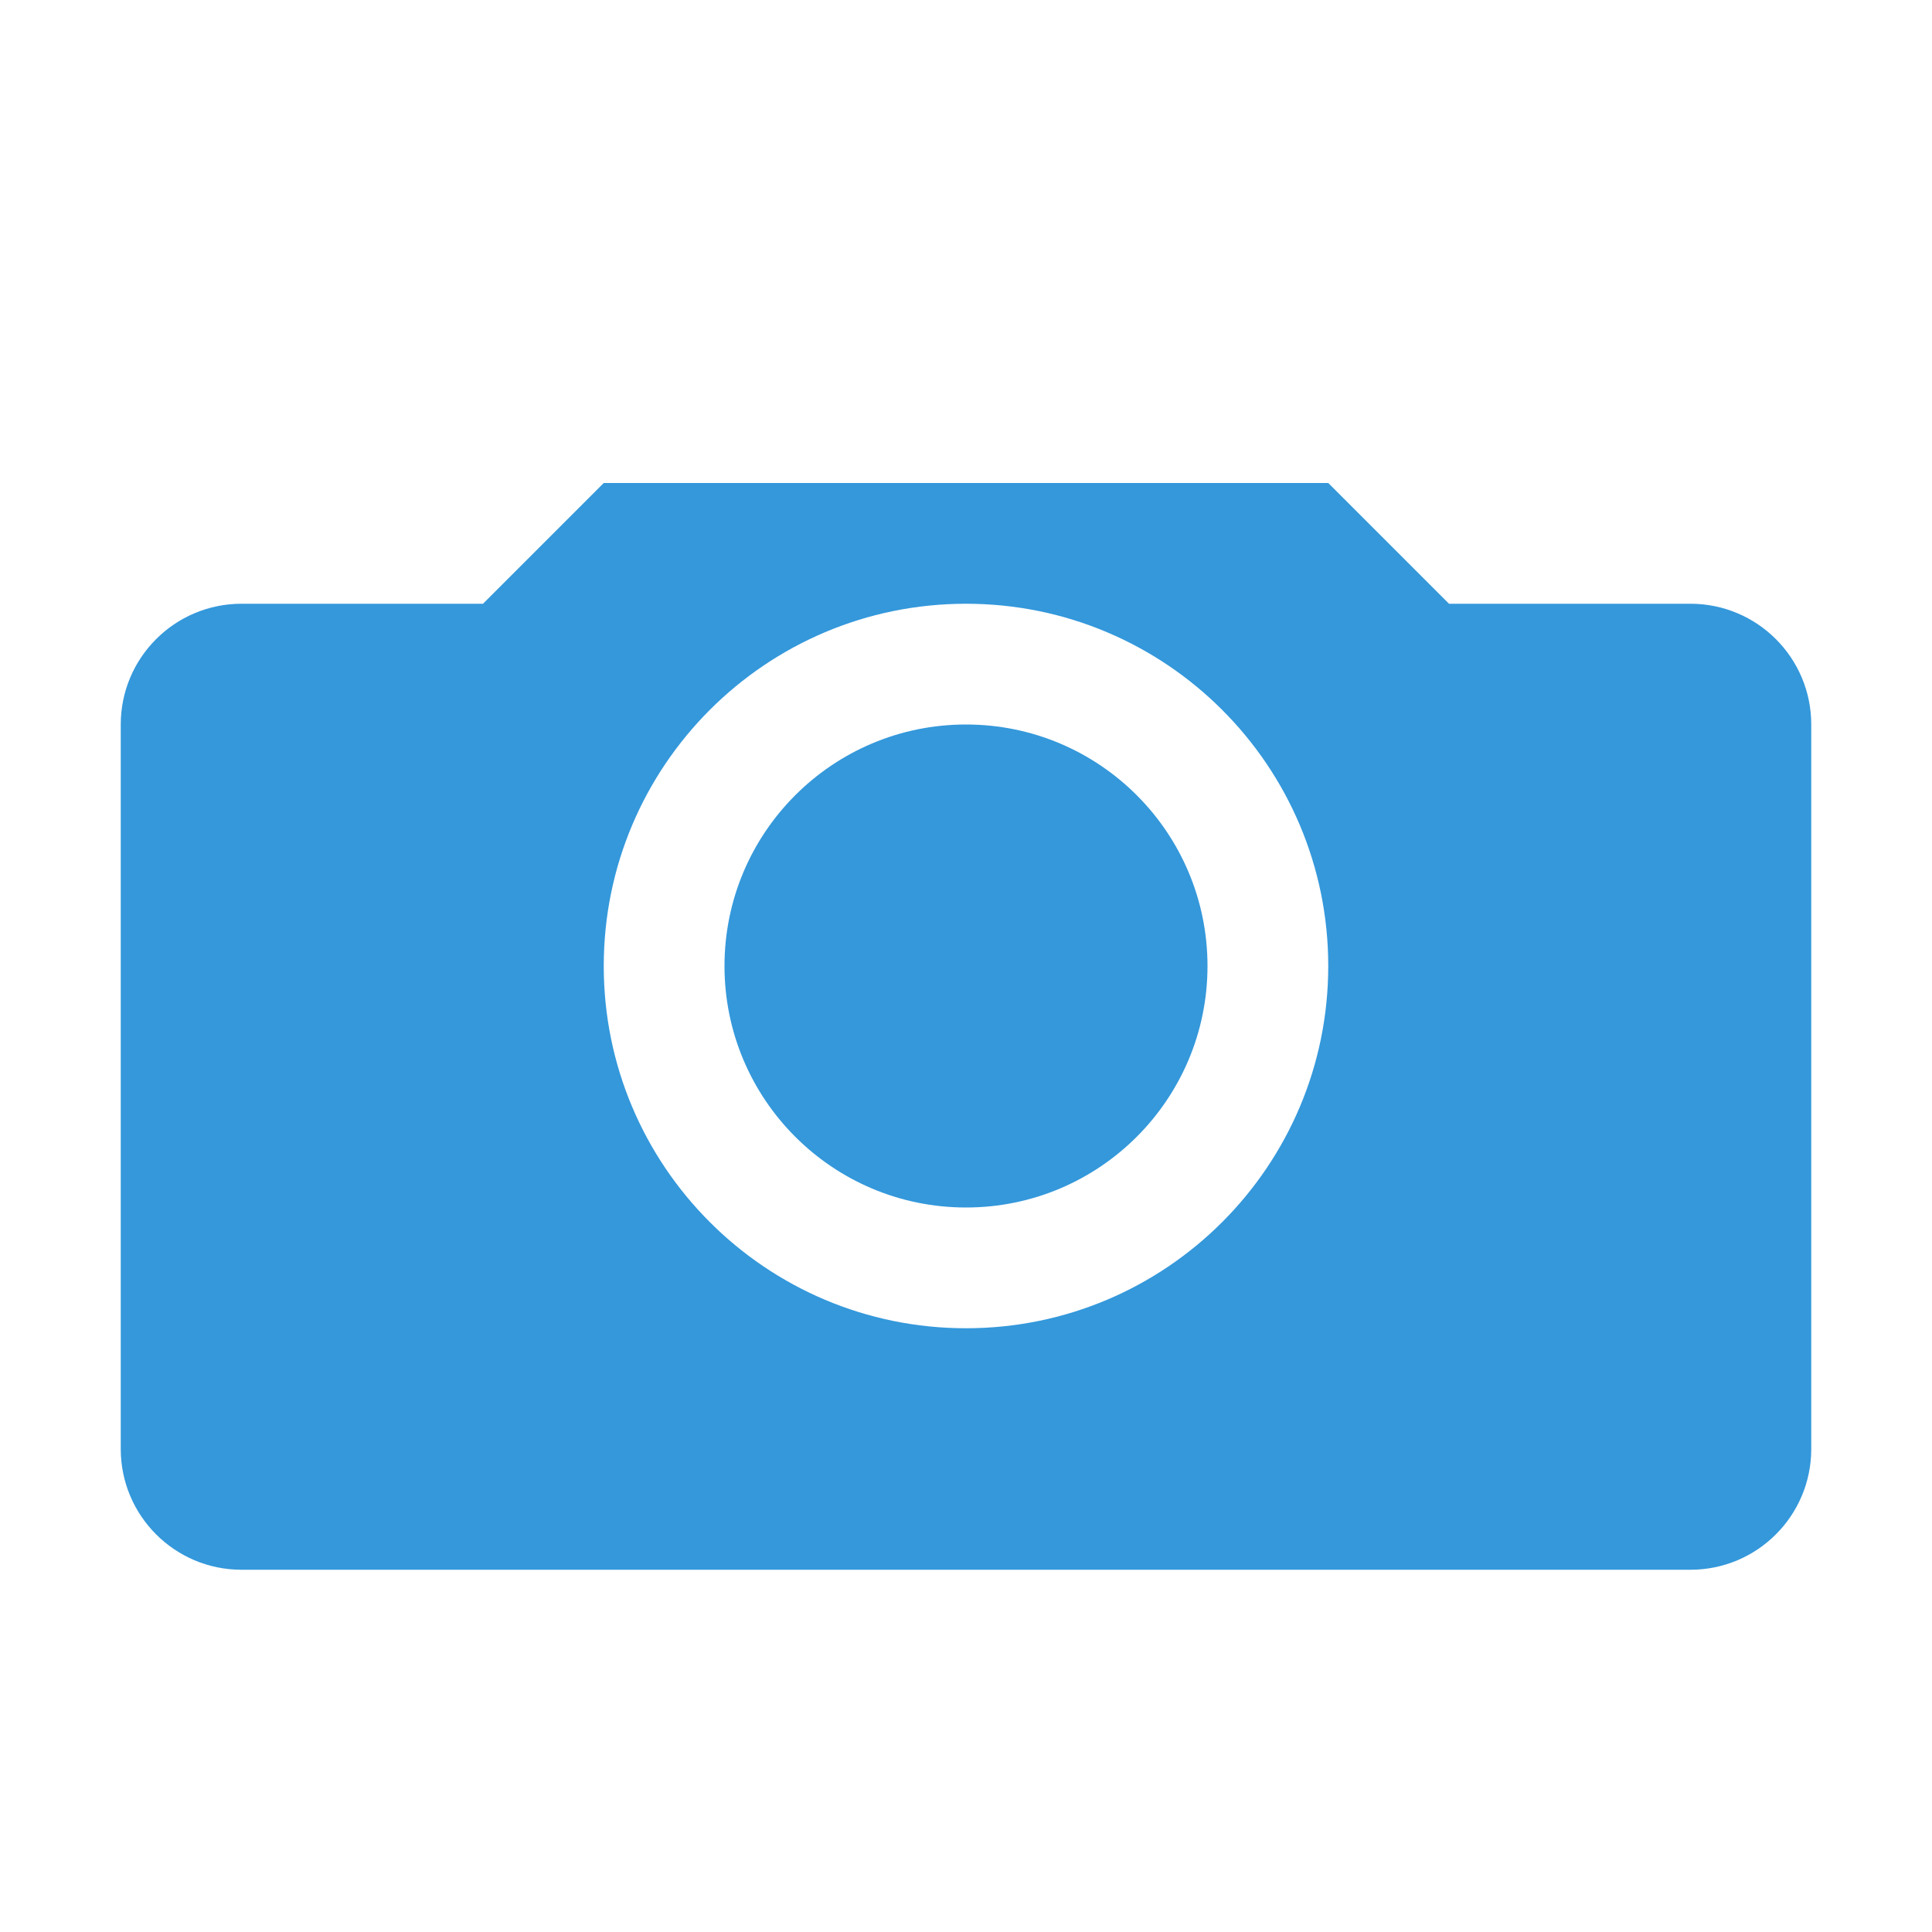 <?xml version="1.0" encoding="UTF-8"?>
<svg width="64" height="64" viewBox="0 0 64 64" fill="none" xmlns="http://www.w3.org/2000/svg">
    <path d="M32 40C36.418 40 40 36.418 40 32C40 27.582 36.418 24 32 24C27.582 24 24 27.582 24 32C24 36.418 27.582 40 32 40Z" fill="#3498db"/>
    <path d="M56 20H48L44 16H20L16 20H8C5.791 20 4 21.791 4 24V48C4 50.209 5.791 52 8 52H56C58.209 52 60 50.209 60 48V24C60 21.791 58.209 20 56 20ZM32 44C25.373 44 20 38.627 20 32C20 25.373 25.373 20 32 20C38.627 20 44 25.373 44 32C44 38.627 38.627 44 32 44Z" fill="#3498db"/>
</svg> 